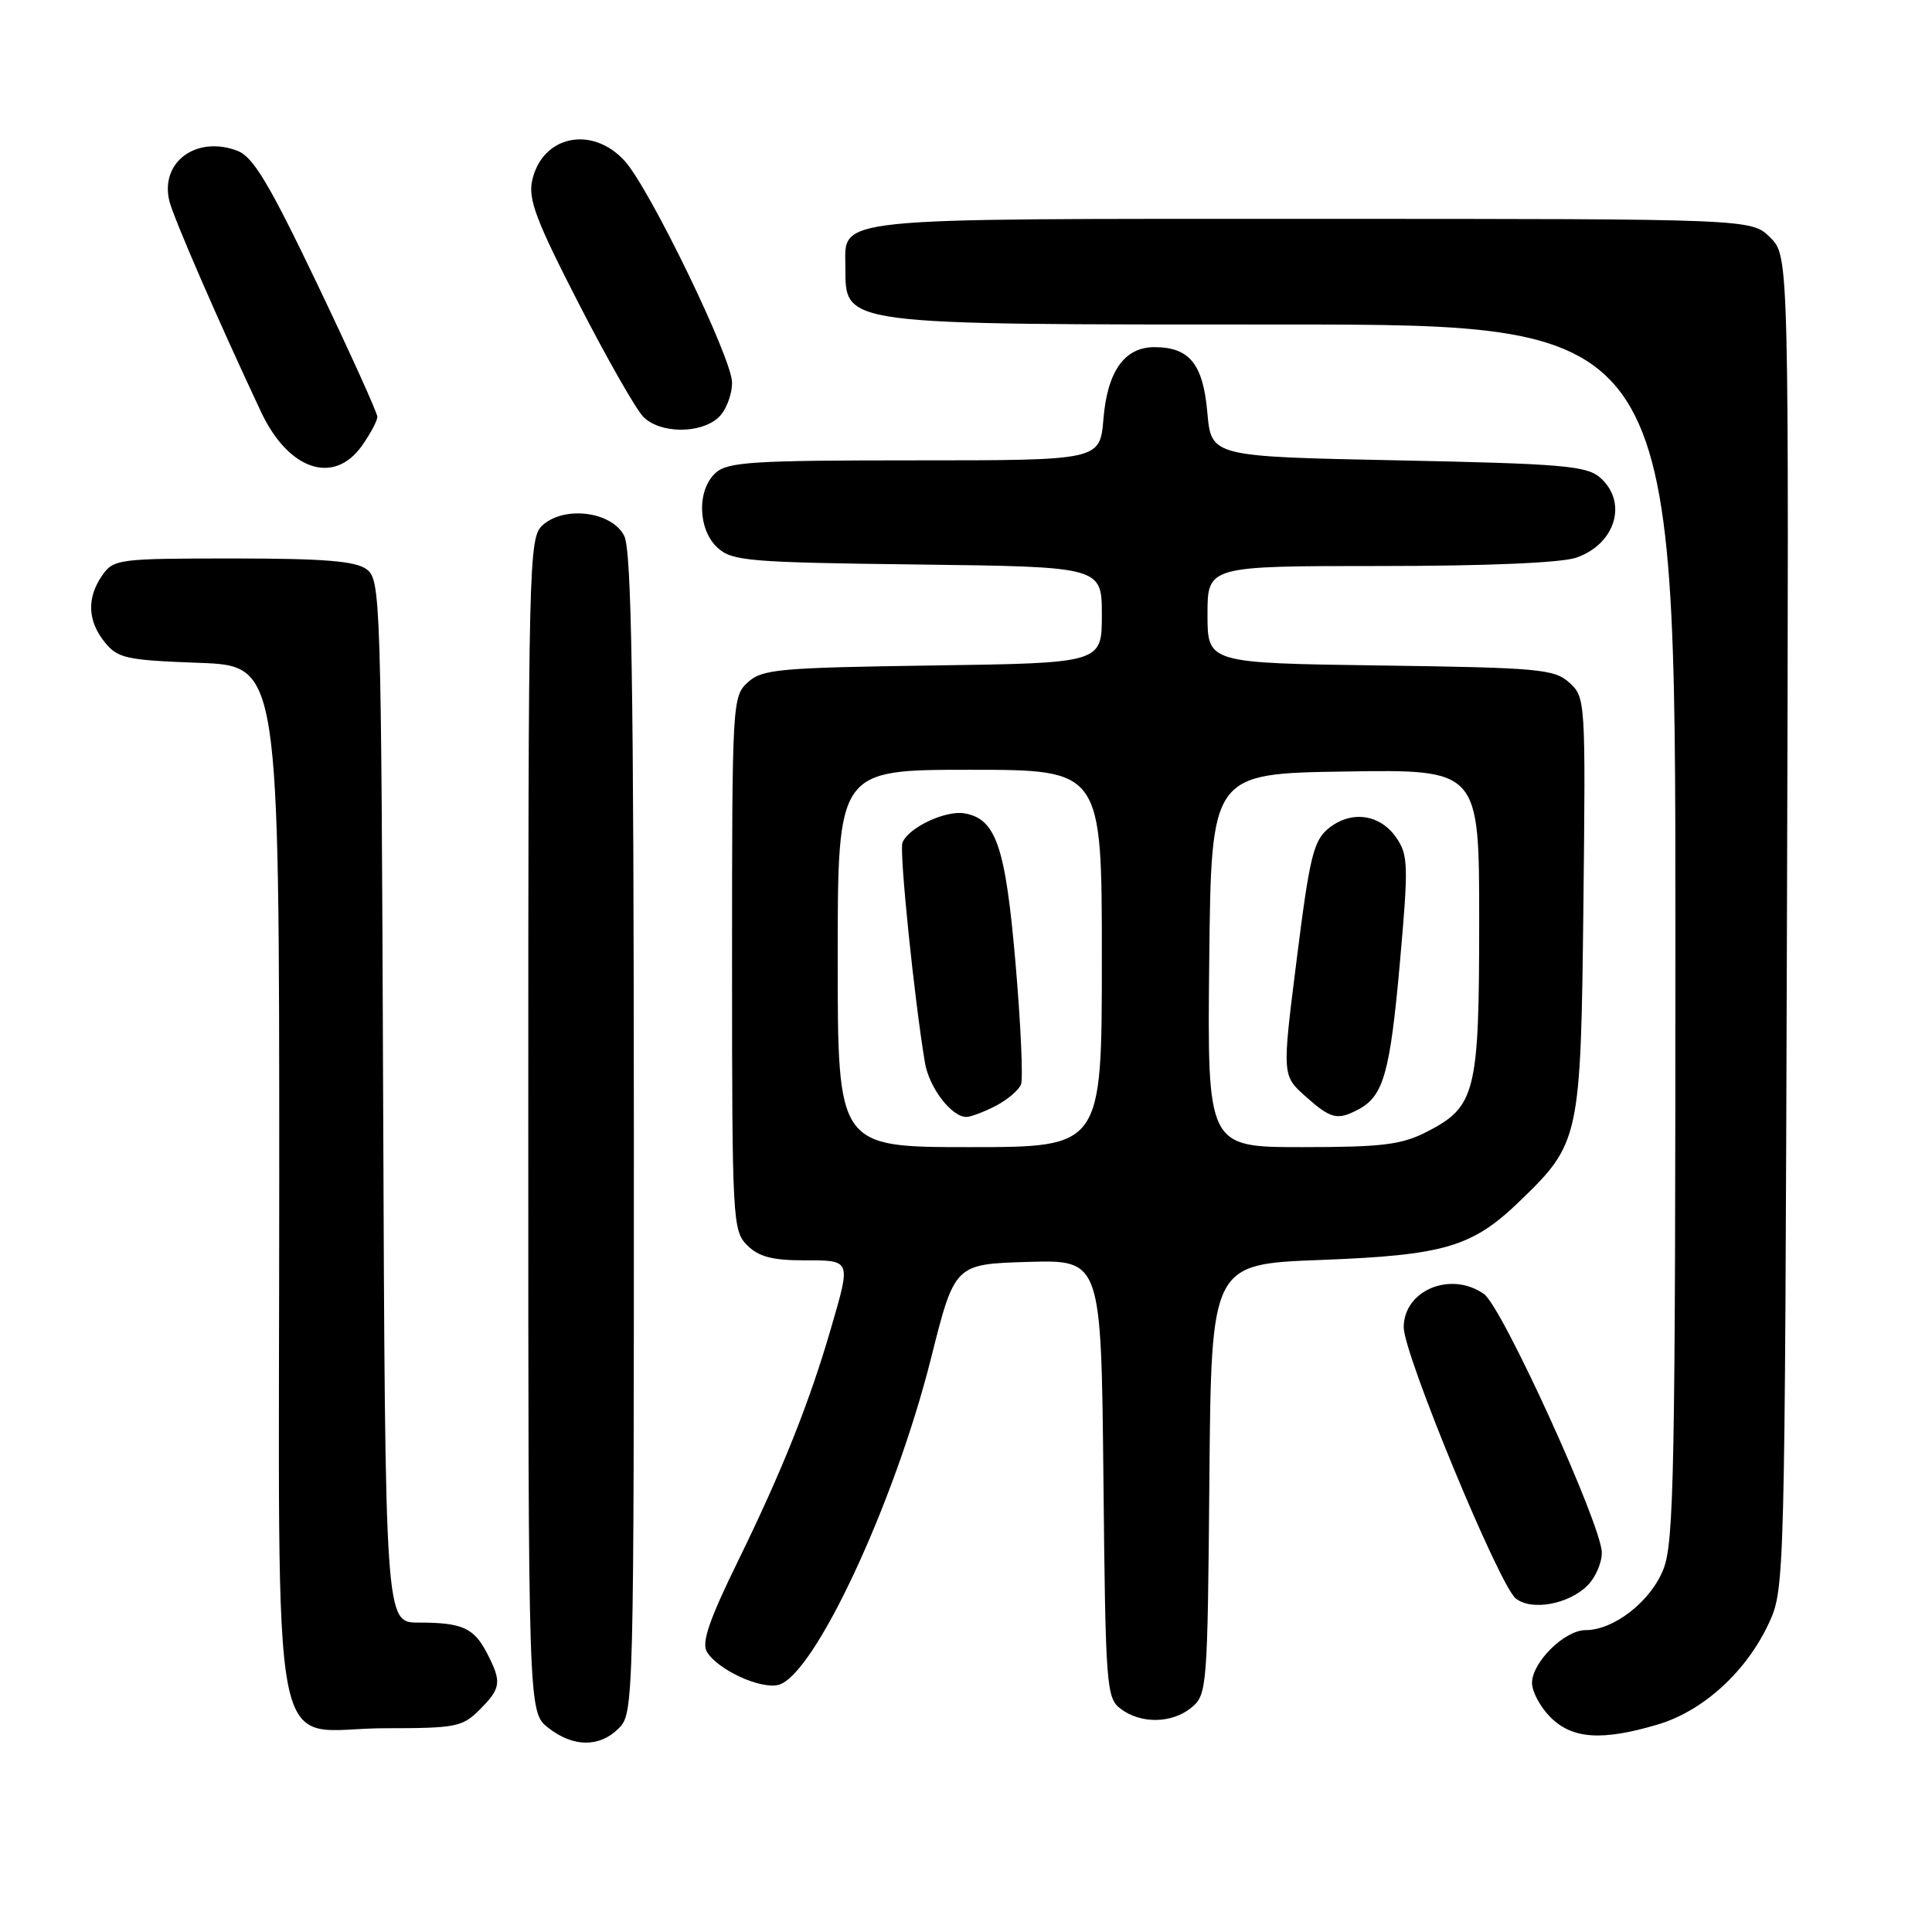 <?xml version="1.0" encoding="UTF-8" standalone="no"?>
<!DOCTYPE svg PUBLIC "-//W3C//DTD SVG 1.1//EN" "http://www.w3.org/Graphics/SVG/1.1/DTD/svg11.dtd" >
<svg xmlns="http://www.w3.org/2000/svg" xmlns:xlink="http://www.w3.org/1999/xlink" version="1.1" viewBox="0 0 256 256">
 <g >
 <path fill="currentColor"
d=" M 82.00 229.00 C 83.97 227.03 84.00 225.68 83.99 150.25 C 83.97 90.60 83.69 72.94 82.71 71.00 C 81.10 67.79 74.80 66.97 71.90 69.59 C 70.06 71.25 70.00 73.92 70.00 149.08 C 70.00 226.85 70.00 226.85 72.63 228.93 C 75.96 231.54 79.43 231.57 82.00 229.00 Z  M 219.65 228.51 C 225.69 226.72 231.41 221.49 234.39 215.07 C 236.48 210.54 236.50 209.69 236.78 122.23 C 237.05 33.96 237.05 33.96 234.57 31.48 C 232.09 29.00 232.09 29.00 173.87 29.00 C 109.38 29.00 111.98 28.73 112.02 35.40 C 112.05 43.14 111.00 43.00 169.93 43.00 C 222.00 43.00 222.00 43.00 222.00 123.48 C 222.00 194.94 221.82 204.41 220.40 207.96 C 218.70 212.22 213.84 216.00 210.09 216.00 C 207.32 216.00 203.00 220.26 203.00 223.00 C 203.00 224.15 204.10 226.20 205.45 227.55 C 208.34 230.43 212.27 230.70 219.65 228.51 Z  M 63.55 226.55 C 66.40 223.69 66.51 222.89 64.54 219.07 C 62.79 215.69 61.25 215.00 55.44 215.00 C 51.04 215.00 51.04 215.00 50.77 145.92 C 50.51 78.85 50.44 76.80 48.56 75.42 C 47.08 74.34 42.89 74.00 30.87 74.00 C 15.72 74.00 15.05 74.09 13.56 76.22 C 11.48 79.19 11.59 82.28 13.89 85.11 C 15.61 87.23 16.73 87.48 26.39 87.83 C 37.00 88.23 37.00 88.23 37.00 156.61 C 37.00 237.40 35.37 229.00 51.05 229.00 C 60.38 229.00 61.27 228.83 63.55 226.55 Z  M 157.89 226.25 C 159.94 224.55 160.01 223.64 160.25 196.00 C 160.50 167.50 160.50 167.50 175.00 166.95 C 191.36 166.33 195.08 165.24 201.33 159.20 C 209.34 151.47 209.46 150.93 209.81 119.96 C 210.11 92.81 210.08 92.38 207.95 90.46 C 205.97 88.66 203.97 88.47 182.90 88.18 C 160.00 87.86 160.00 87.86 160.00 81.43 C 160.00 75.00 160.00 75.00 182.85 75.00 C 196.96 75.00 206.91 74.58 208.87 73.89 C 214.11 72.07 215.74 66.47 211.97 63.24 C 210.20 61.72 206.80 61.44 185.22 61.00 C 160.50 60.50 160.50 60.50 159.98 54.66 C 159.41 48.22 157.61 46.00 152.96 46.00 C 149.00 46.00 146.73 49.20 146.21 55.52 C 145.75 61.00 145.75 61.00 121.20 61.00 C 99.77 61.00 96.43 61.21 94.83 62.65 C 92.31 64.93 92.46 70.20 95.10 72.60 C 97.03 74.34 99.26 74.53 121.60 74.80 C 146.00 75.10 146.00 75.10 146.00 81.48 C 146.00 87.86 146.00 87.86 123.60 88.18 C 103.24 88.47 101.01 88.67 99.10 90.40 C 97.04 92.27 97.00 93.00 97.00 127.65 C 97.00 161.67 97.08 163.08 99.00 165.00 C 100.52 166.52 102.33 167.00 106.50 167.00 C 112.83 167.00 112.77 166.85 110.11 176.00 C 107.28 185.77 103.64 194.88 97.88 206.66 C 93.97 214.63 92.93 217.67 93.67 218.88 C 95.12 221.27 100.78 223.87 103.16 223.25 C 107.89 222.01 118.52 199.25 123.36 180.00 C 126.50 167.50 126.50 167.50 136.21 167.21 C 145.91 166.93 145.91 166.93 146.21 195.92 C 146.49 223.56 146.59 224.99 148.50 226.43 C 151.19 228.46 155.32 228.38 157.89 226.25 Z  M 210.37 210.07 C 211.40 209.04 212.25 207.09 212.25 205.75 C 212.25 202.13 199.05 173.15 196.63 171.46 C 192.23 168.37 186.00 170.97 186.00 175.88 C 186.00 179.44 198.66 210.08 200.85 211.81 C 202.95 213.48 207.87 212.58 210.37 210.07 Z  M 47.93 59.10 C 49.07 57.50 50.00 55.76 50.00 55.23 C 50.00 54.70 46.41 46.78 42.03 37.62 C 35.64 24.27 33.54 20.78 31.46 19.98 C 26.00 17.91 21.16 21.50 22.45 26.67 C 23.04 28.99 29.04 42.79 34.60 54.60 C 38.22 62.29 44.22 64.31 47.93 59.10 Z  M 95.17 55.35 C 96.18 54.43 97.00 52.34 97.00 50.69 C 97.00 47.48 86.10 24.99 82.78 21.33 C 78.44 16.56 71.82 17.97 70.51 23.94 C 69.97 26.41 71.07 29.30 76.68 40.21 C 80.43 47.51 84.29 54.28 85.25 55.24 C 87.46 57.46 92.77 57.51 95.17 55.35 Z  M 111.00 127.00 C 111.00 102.00 111.00 102.00 128.50 102.00 C 146.00 102.00 146.00 102.00 146.00 127.00 C 146.00 152.00 146.00 152.00 128.50 152.00 C 111.00 152.00 111.00 152.00 111.00 127.00 Z  M 131.93 146.54 C 133.48 145.73 135.00 144.45 135.29 143.69 C 135.58 142.93 135.26 135.75 134.57 127.72 C 133.24 112.16 131.98 108.47 127.77 107.77 C 125.25 107.35 120.33 109.69 119.58 111.66 C 119.14 112.80 121.15 132.44 122.56 140.81 C 123.11 144.12 126.08 148.00 128.05 148.00 C 128.63 148.00 130.37 147.34 131.93 146.54 Z  M 160.23 127.25 C 160.50 102.50 160.50 102.50 178.25 102.23 C 196.00 101.95 196.00 101.95 196.00 122.03 C 196.00 144.82 195.54 146.66 189.02 149.99 C 185.69 151.69 183.13 152.00 172.52 152.00 C 159.97 152.00 159.97 152.00 160.23 127.25 Z  M 180.04 146.98 C 183.32 145.22 184.19 142.14 185.49 127.60 C 186.64 114.65 186.60 113.30 185.02 111.00 C 182.87 107.87 179.04 107.34 176.06 109.75 C 174.05 111.38 173.54 113.45 171.83 127.05 C 169.88 142.50 169.88 142.50 172.96 145.25 C 176.34 148.28 177.22 148.49 180.04 146.98 Z "/>
</g>
</svg>